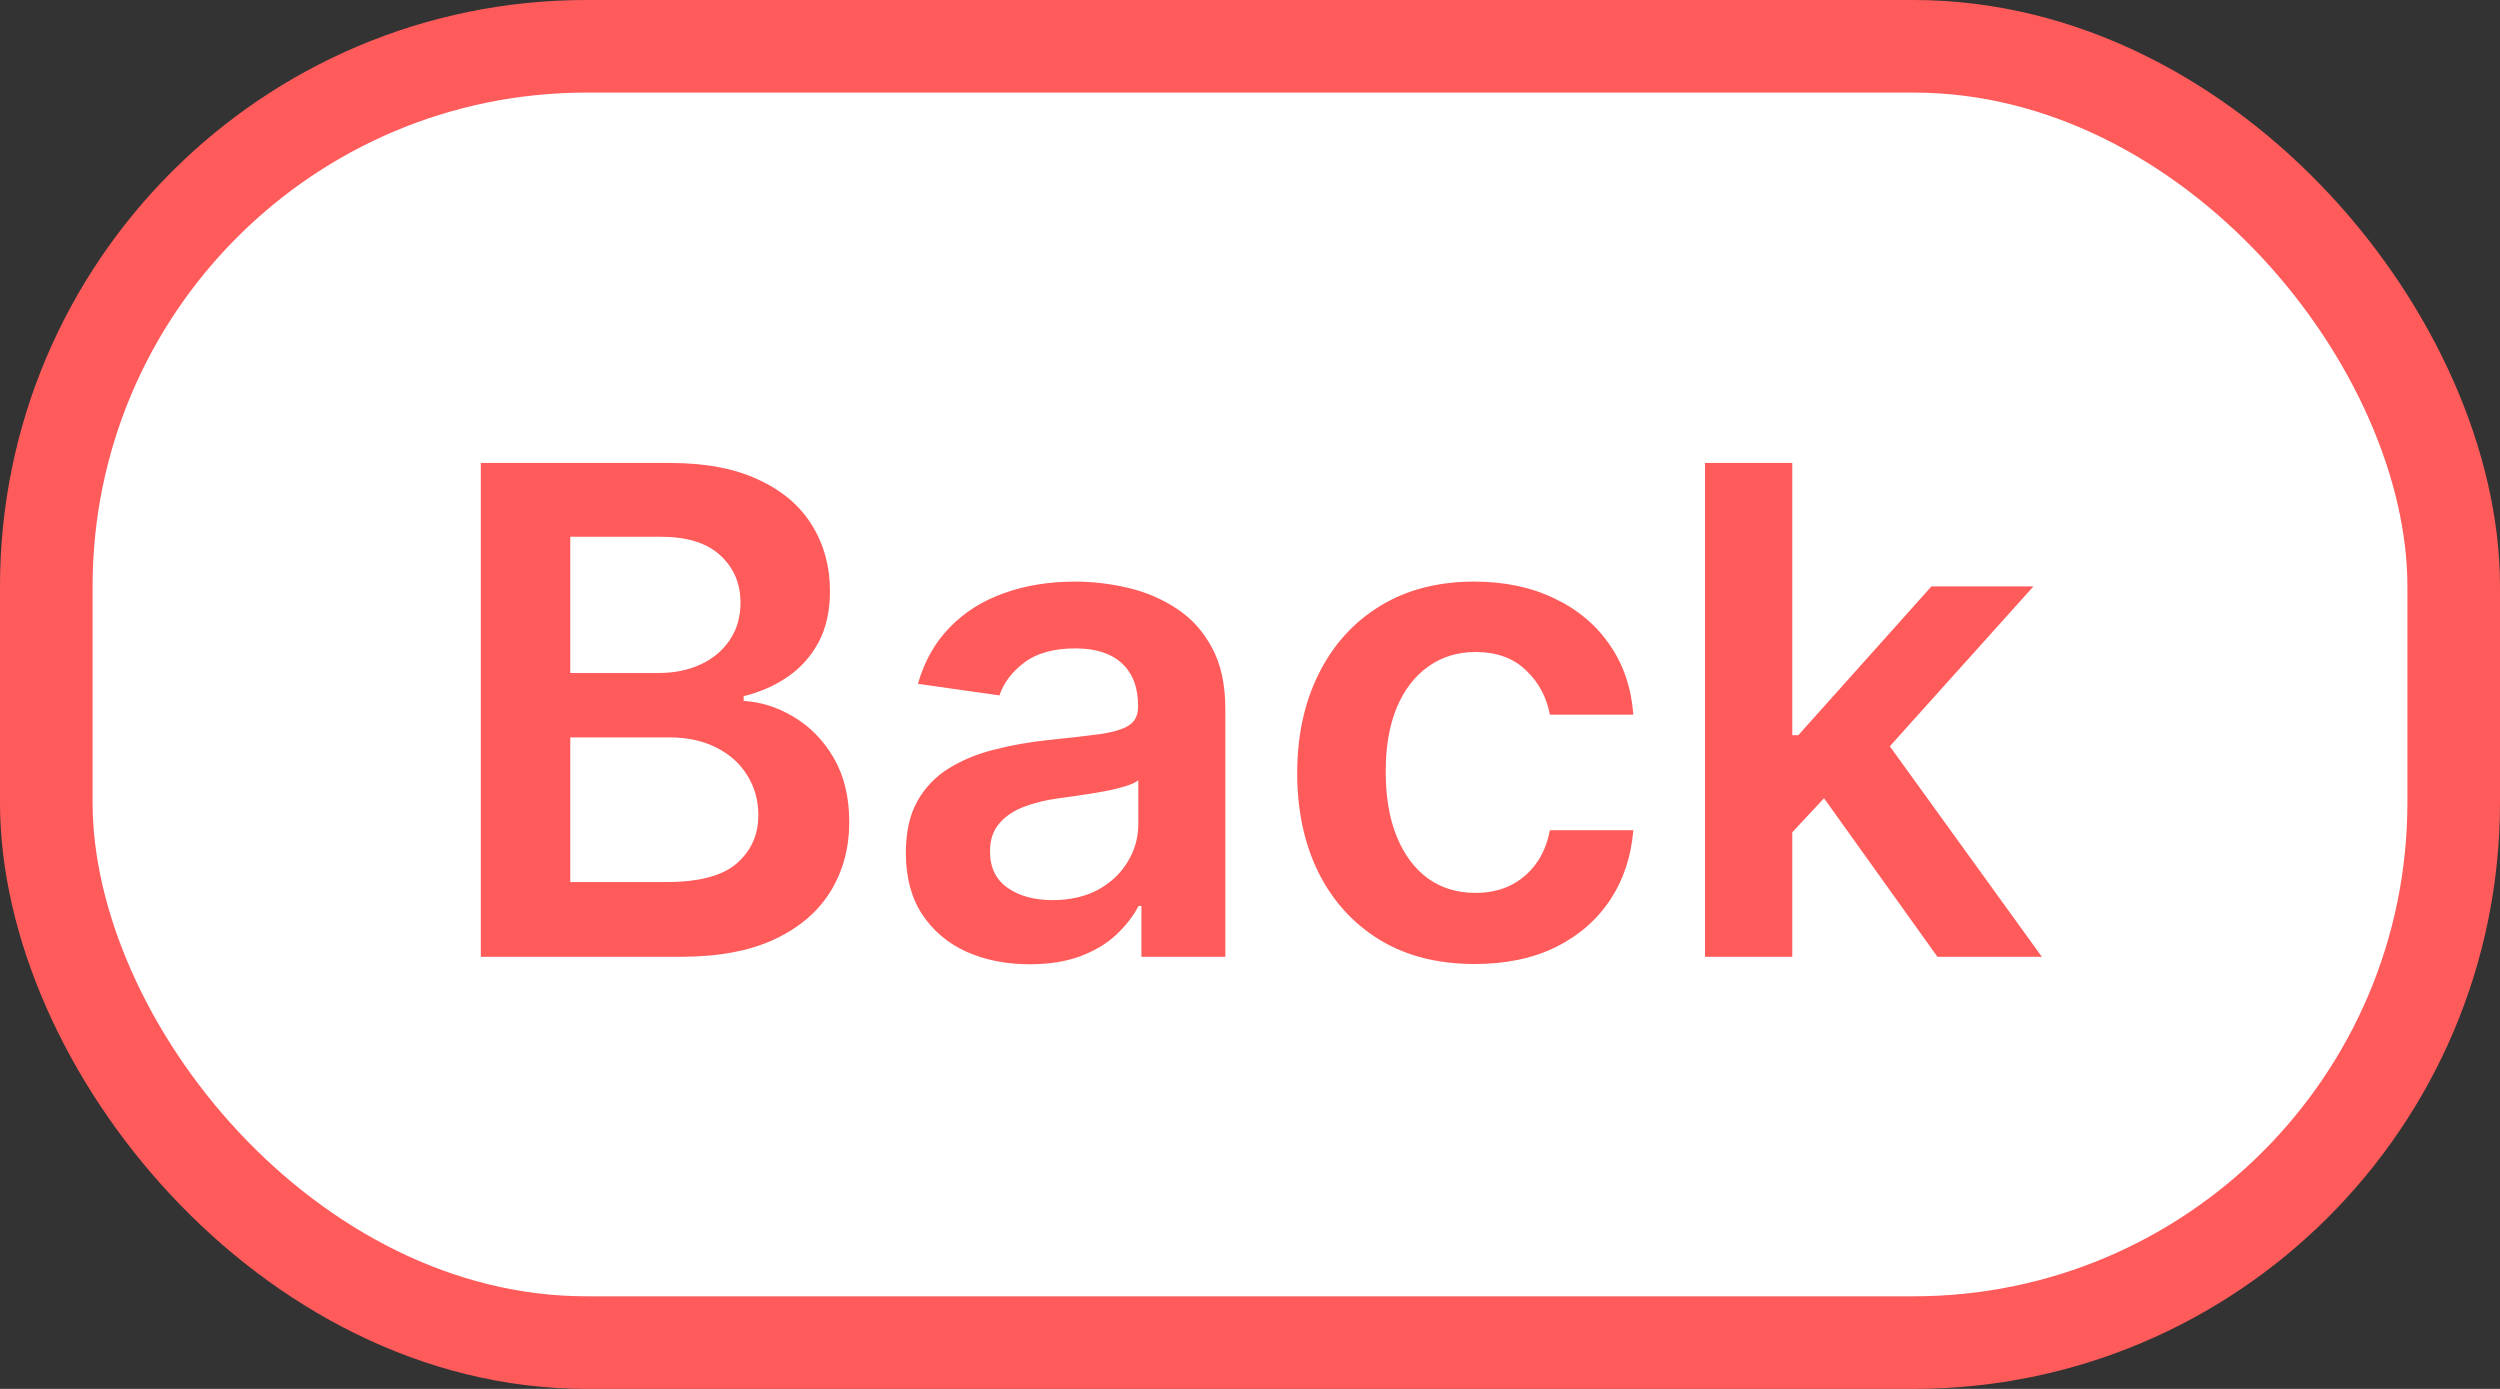 <svg width="81" height="45" viewBox="0 0 81 45" fill="none" xmlns="http://www.w3.org/2000/svg">
<rect x="0" y="0" width="81" height="45" fill="#333333" stroke="none"/>
<rect x="1.5" y="1.5" width="78" height="42" rx="17.5" fill="white"/>
<rect x="1.5" y="1.5" width="78" height="42" rx="17.5" stroke="#FF5B5B" stroke-width="3"/>
<path d="M15.578 31V15H21.703C22.859 15 23.82 15.182 24.586 15.547C25.357 15.906 25.932 16.398 26.312 17.023C26.698 17.648 26.891 18.357 26.891 19.148C26.891 19.799 26.766 20.357 26.516 20.82C26.266 21.279 25.93 21.651 25.508 21.938C25.086 22.224 24.615 22.43 24.094 22.555V22.711C24.662 22.742 25.206 22.917 25.727 23.234C26.253 23.547 26.682 23.99 27.016 24.562C27.349 25.135 27.516 25.828 27.516 26.641C27.516 27.469 27.315 28.213 26.914 28.875C26.513 29.531 25.909 30.049 25.102 30.43C24.294 30.81 23.279 31 22.055 31H15.578ZM18.477 28.578H21.594C22.646 28.578 23.404 28.378 23.867 27.977C24.336 27.57 24.57 27.049 24.57 26.414C24.57 25.94 24.453 25.513 24.219 25.133C23.984 24.747 23.651 24.445 23.219 24.227C22.787 24.003 22.271 23.891 21.672 23.891H18.477V28.578ZM18.477 21.805H21.344C21.844 21.805 22.294 21.713 22.695 21.531C23.096 21.344 23.412 21.081 23.641 20.742C23.875 20.398 23.992 19.992 23.992 19.523C23.992 18.904 23.773 18.393 23.336 17.992C22.904 17.591 22.26 17.391 21.406 17.391H18.477V21.805ZM33.365 31.242C32.605 31.242 31.92 31.107 31.311 30.836C30.706 30.56 30.227 30.154 29.873 29.617C29.524 29.081 29.35 28.419 29.35 27.633C29.35 26.956 29.475 26.396 29.725 25.953C29.975 25.51 30.316 25.156 30.748 24.891C31.18 24.625 31.667 24.424 32.209 24.289C32.756 24.148 33.321 24.047 33.904 23.984C34.607 23.912 35.178 23.846 35.615 23.789C36.053 23.727 36.37 23.633 36.568 23.508C36.772 23.378 36.873 23.177 36.873 22.906V22.859C36.873 22.271 36.699 21.815 36.35 21.492C36.001 21.169 35.498 21.008 34.842 21.008C34.149 21.008 33.6 21.159 33.193 21.461C32.792 21.763 32.522 22.12 32.381 22.531L29.74 22.156C29.949 21.427 30.292 20.818 30.771 20.328C31.251 19.833 31.837 19.463 32.529 19.219C33.222 18.969 33.988 18.844 34.826 18.844C35.404 18.844 35.98 18.912 36.553 19.047C37.126 19.182 37.649 19.406 38.123 19.719C38.597 20.026 38.977 20.445 39.264 20.977C39.555 21.508 39.701 22.172 39.701 22.969V31H36.982V29.352H36.889C36.717 29.685 36.475 29.997 36.162 30.289C35.855 30.576 35.467 30.807 34.998 30.984C34.535 31.156 33.99 31.242 33.365 31.242ZM34.1 29.164C34.667 29.164 35.16 29.052 35.576 28.828C35.993 28.599 36.313 28.297 36.537 27.922C36.766 27.547 36.881 27.138 36.881 26.695V25.281C36.792 25.354 36.641 25.422 36.428 25.484C36.219 25.547 35.985 25.602 35.725 25.648C35.464 25.695 35.206 25.737 34.951 25.773C34.696 25.81 34.475 25.841 34.287 25.867C33.865 25.924 33.488 26.018 33.154 26.148C32.821 26.279 32.558 26.461 32.365 26.695C32.172 26.924 32.076 27.221 32.076 27.586C32.076 28.107 32.266 28.5 32.647 28.766C33.027 29.031 33.511 29.164 34.1 29.164ZM47.779 31.234C46.581 31.234 45.553 30.971 44.693 30.445C43.839 29.919 43.18 29.193 42.717 28.266C42.258 27.333 42.029 26.26 42.029 25.047C42.029 23.828 42.264 22.753 42.732 21.82C43.201 20.883 43.863 20.154 44.717 19.633C45.576 19.107 46.592 18.844 47.764 18.844C48.738 18.844 49.6 19.023 50.35 19.383C51.105 19.737 51.706 20.24 52.154 20.891C52.602 21.537 52.857 22.292 52.92 23.156H50.217C50.107 22.578 49.847 22.096 49.435 21.711C49.029 21.32 48.485 21.125 47.803 21.125C47.225 21.125 46.717 21.281 46.279 21.594C45.842 21.901 45.501 22.344 45.256 22.922C45.016 23.5 44.897 24.193 44.897 25C44.897 25.818 45.016 26.521 45.256 27.109C45.495 27.693 45.831 28.143 46.264 28.461C46.701 28.773 47.214 28.93 47.803 28.93C48.219 28.93 48.592 28.852 48.92 28.695C49.253 28.534 49.532 28.302 49.756 28C49.98 27.698 50.133 27.331 50.217 26.898H52.92C52.852 27.747 52.602 28.5 52.17 29.156C51.738 29.807 51.149 30.318 50.404 30.688C49.66 31.052 48.785 31.234 47.779 31.234ZM57.82 27.234L57.812 23.82H58.266L62.578 19H65.883L60.578 24.906H59.992L57.82 27.234ZM55.242 31V15H58.07V31H55.242ZM62.773 31L58.867 25.539L60.773 23.547L66.156 31H62.773Z" fill="#FF5B5B"/>
</svg>
